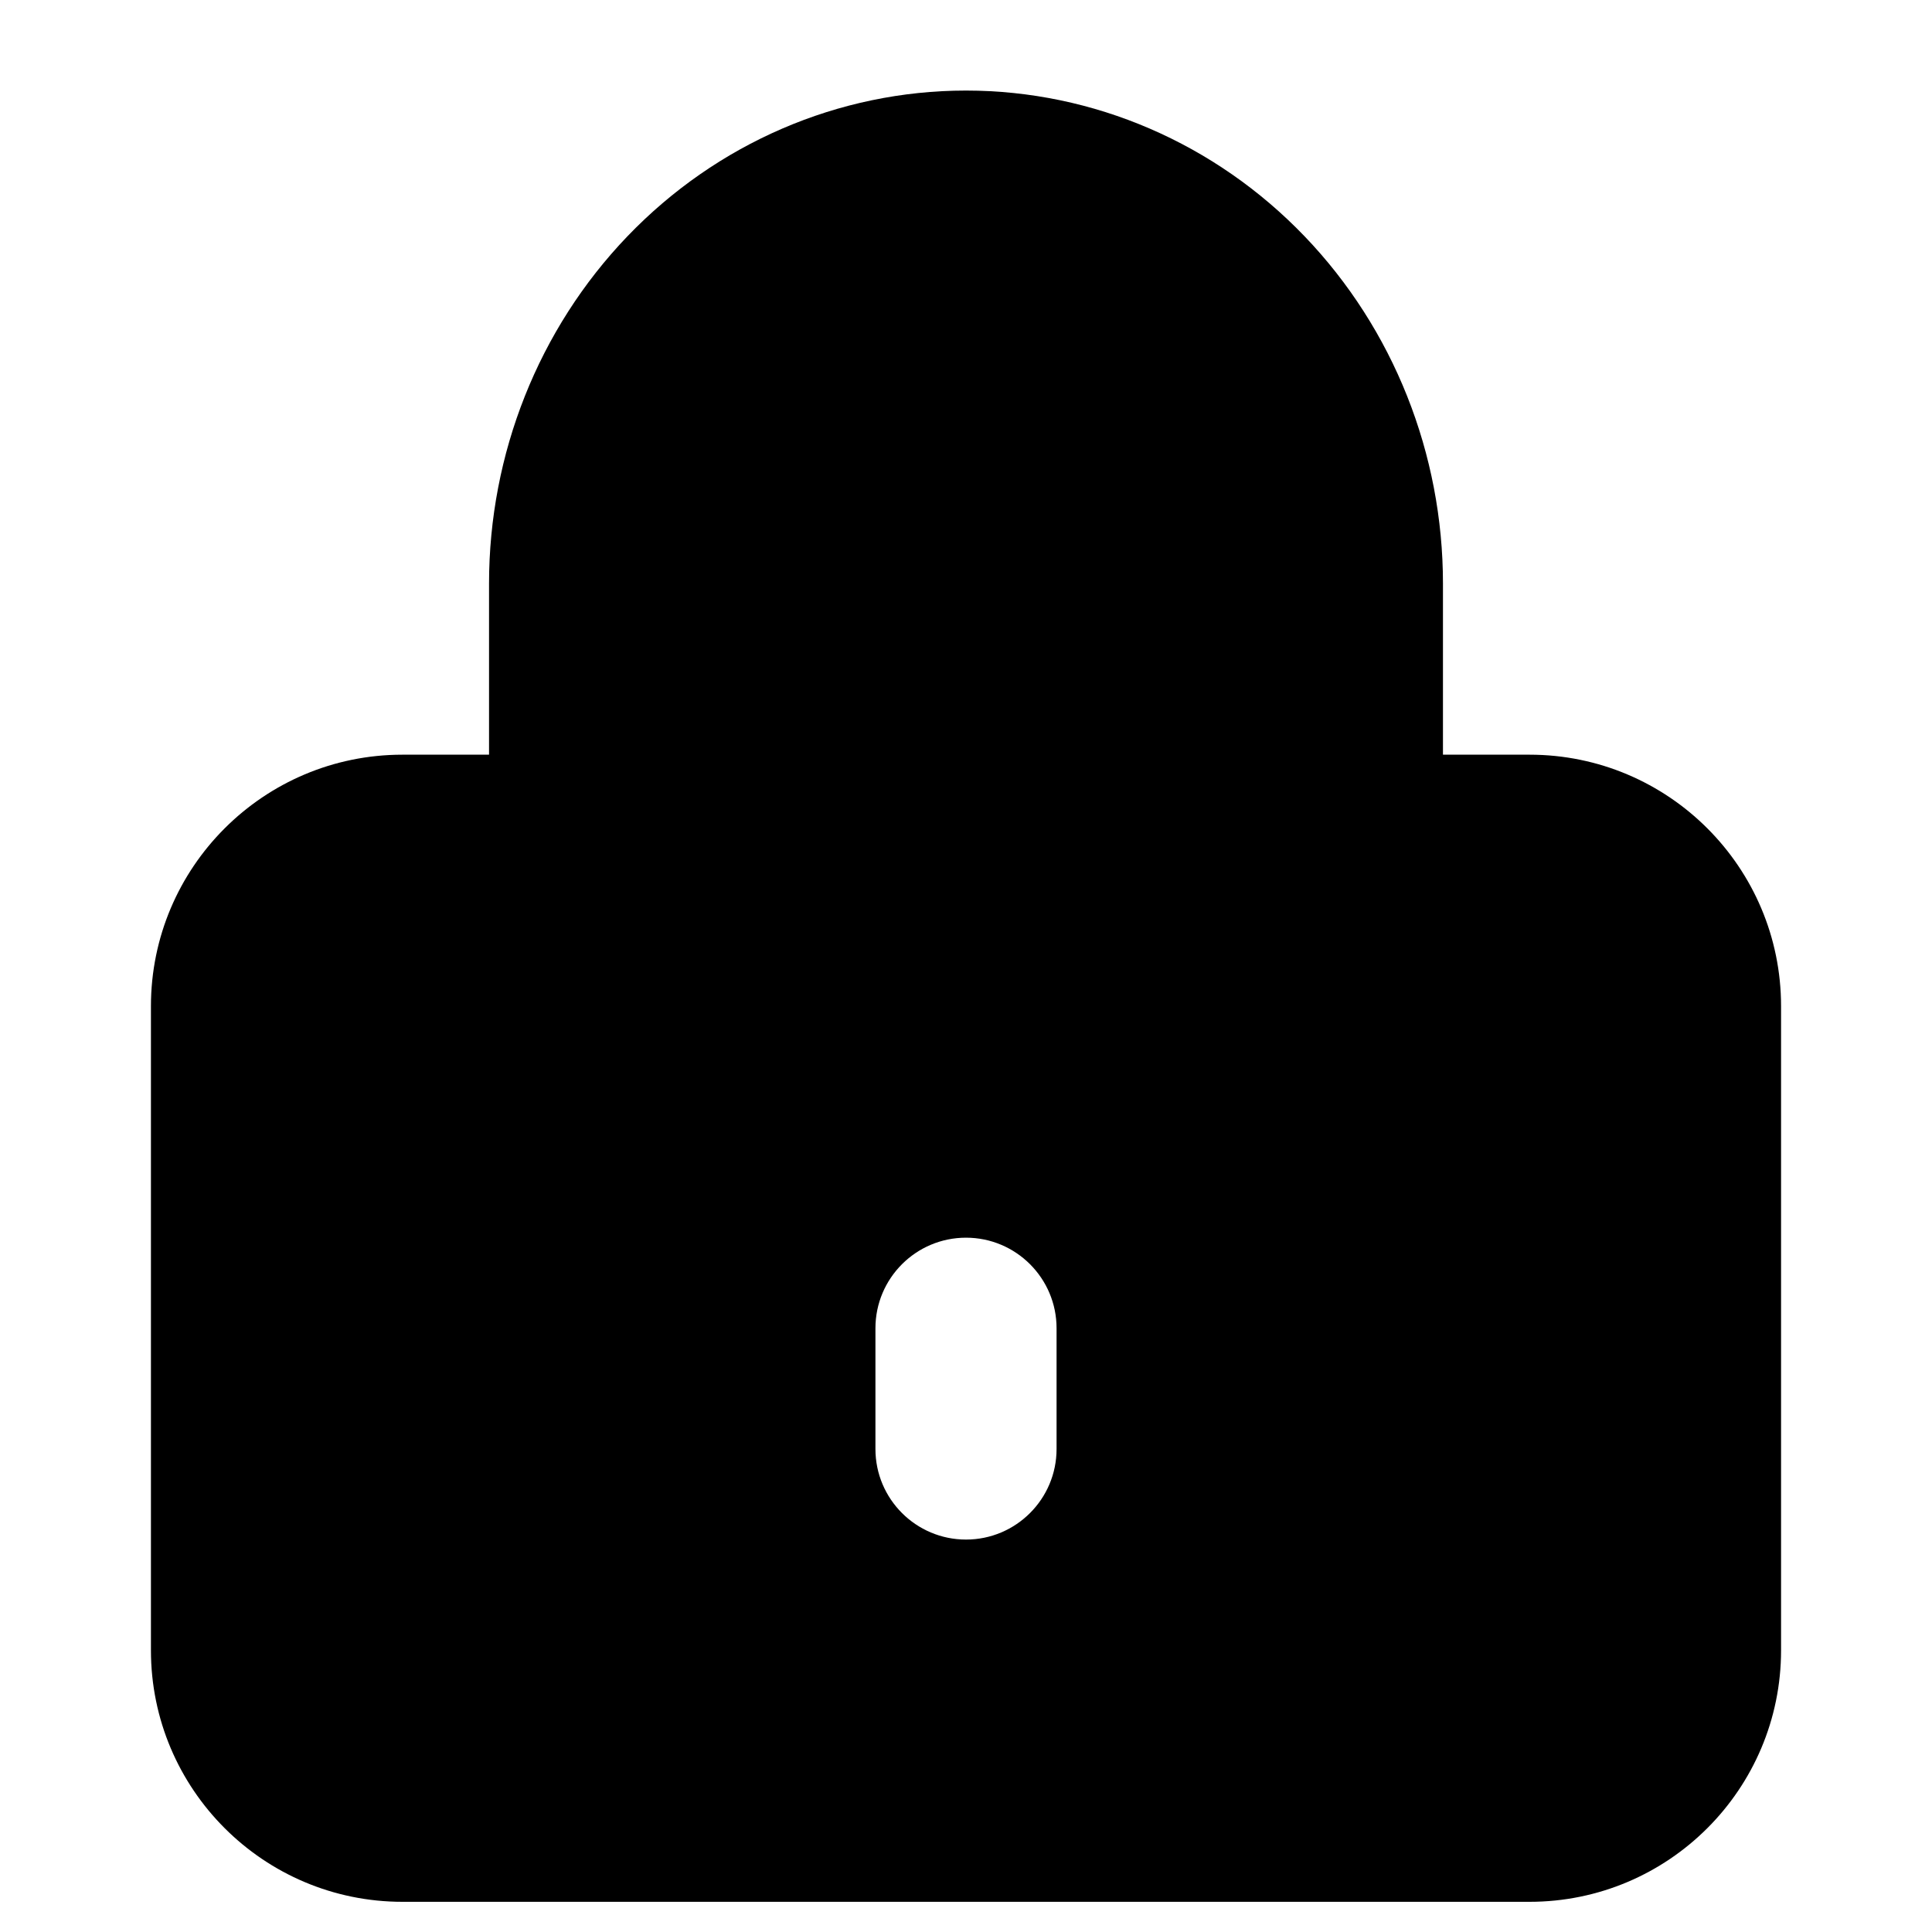 <svg viewbox="0 0 16 16" width="16" height="16" fill="black" xmlns="http://www.w3.org/2000/svg">
 <g transform="translate(1.25, 0.75)">
  <path d="M2.8 5.5L2.8 4.083C2.8 3.01 3.209 1.975 3.946 1.207C4.684 0.438 5.692 0 6.75 0C7.808 0 8.816 0.438 9.554 1.207C10.291 1.975 10.7 3.01 10.7 4.083L10.7 5.5L11.417 5.5C12.567 5.5 13.5 6.433 13.5 7.583L13.5 12.917C13.5 14.067 12.567 15 11.417 15L2.083 15C0.933 15 0 14.067 0 12.917L0 7.583C0 6.433 0.933 5.5 2.083 5.5L2.8 5.5ZM5.028 2.246C5.49 1.764 6.11 1.5 6.75 1.5C7.39 1.5 8.01 1.764 8.472 2.246C8.935 2.728 9.2 3.389 9.2 4.083L9.2 5.5L4.3 5.5L4.3 4.083C4.3 3.389 4.565 2.728 5.028 2.246ZM6.75 9.5C6.336 9.5 6 9.836 6 10.25L6 11.25C6 11.664 6.336 12 6.75 12C7.164 12 7.5 11.664 7.5 11.25L7.5 10.25C7.5 9.836 7.164 9.5 6.75 9.5Z" fill-rule="EVENODD"></path>
 </g>
</svg>